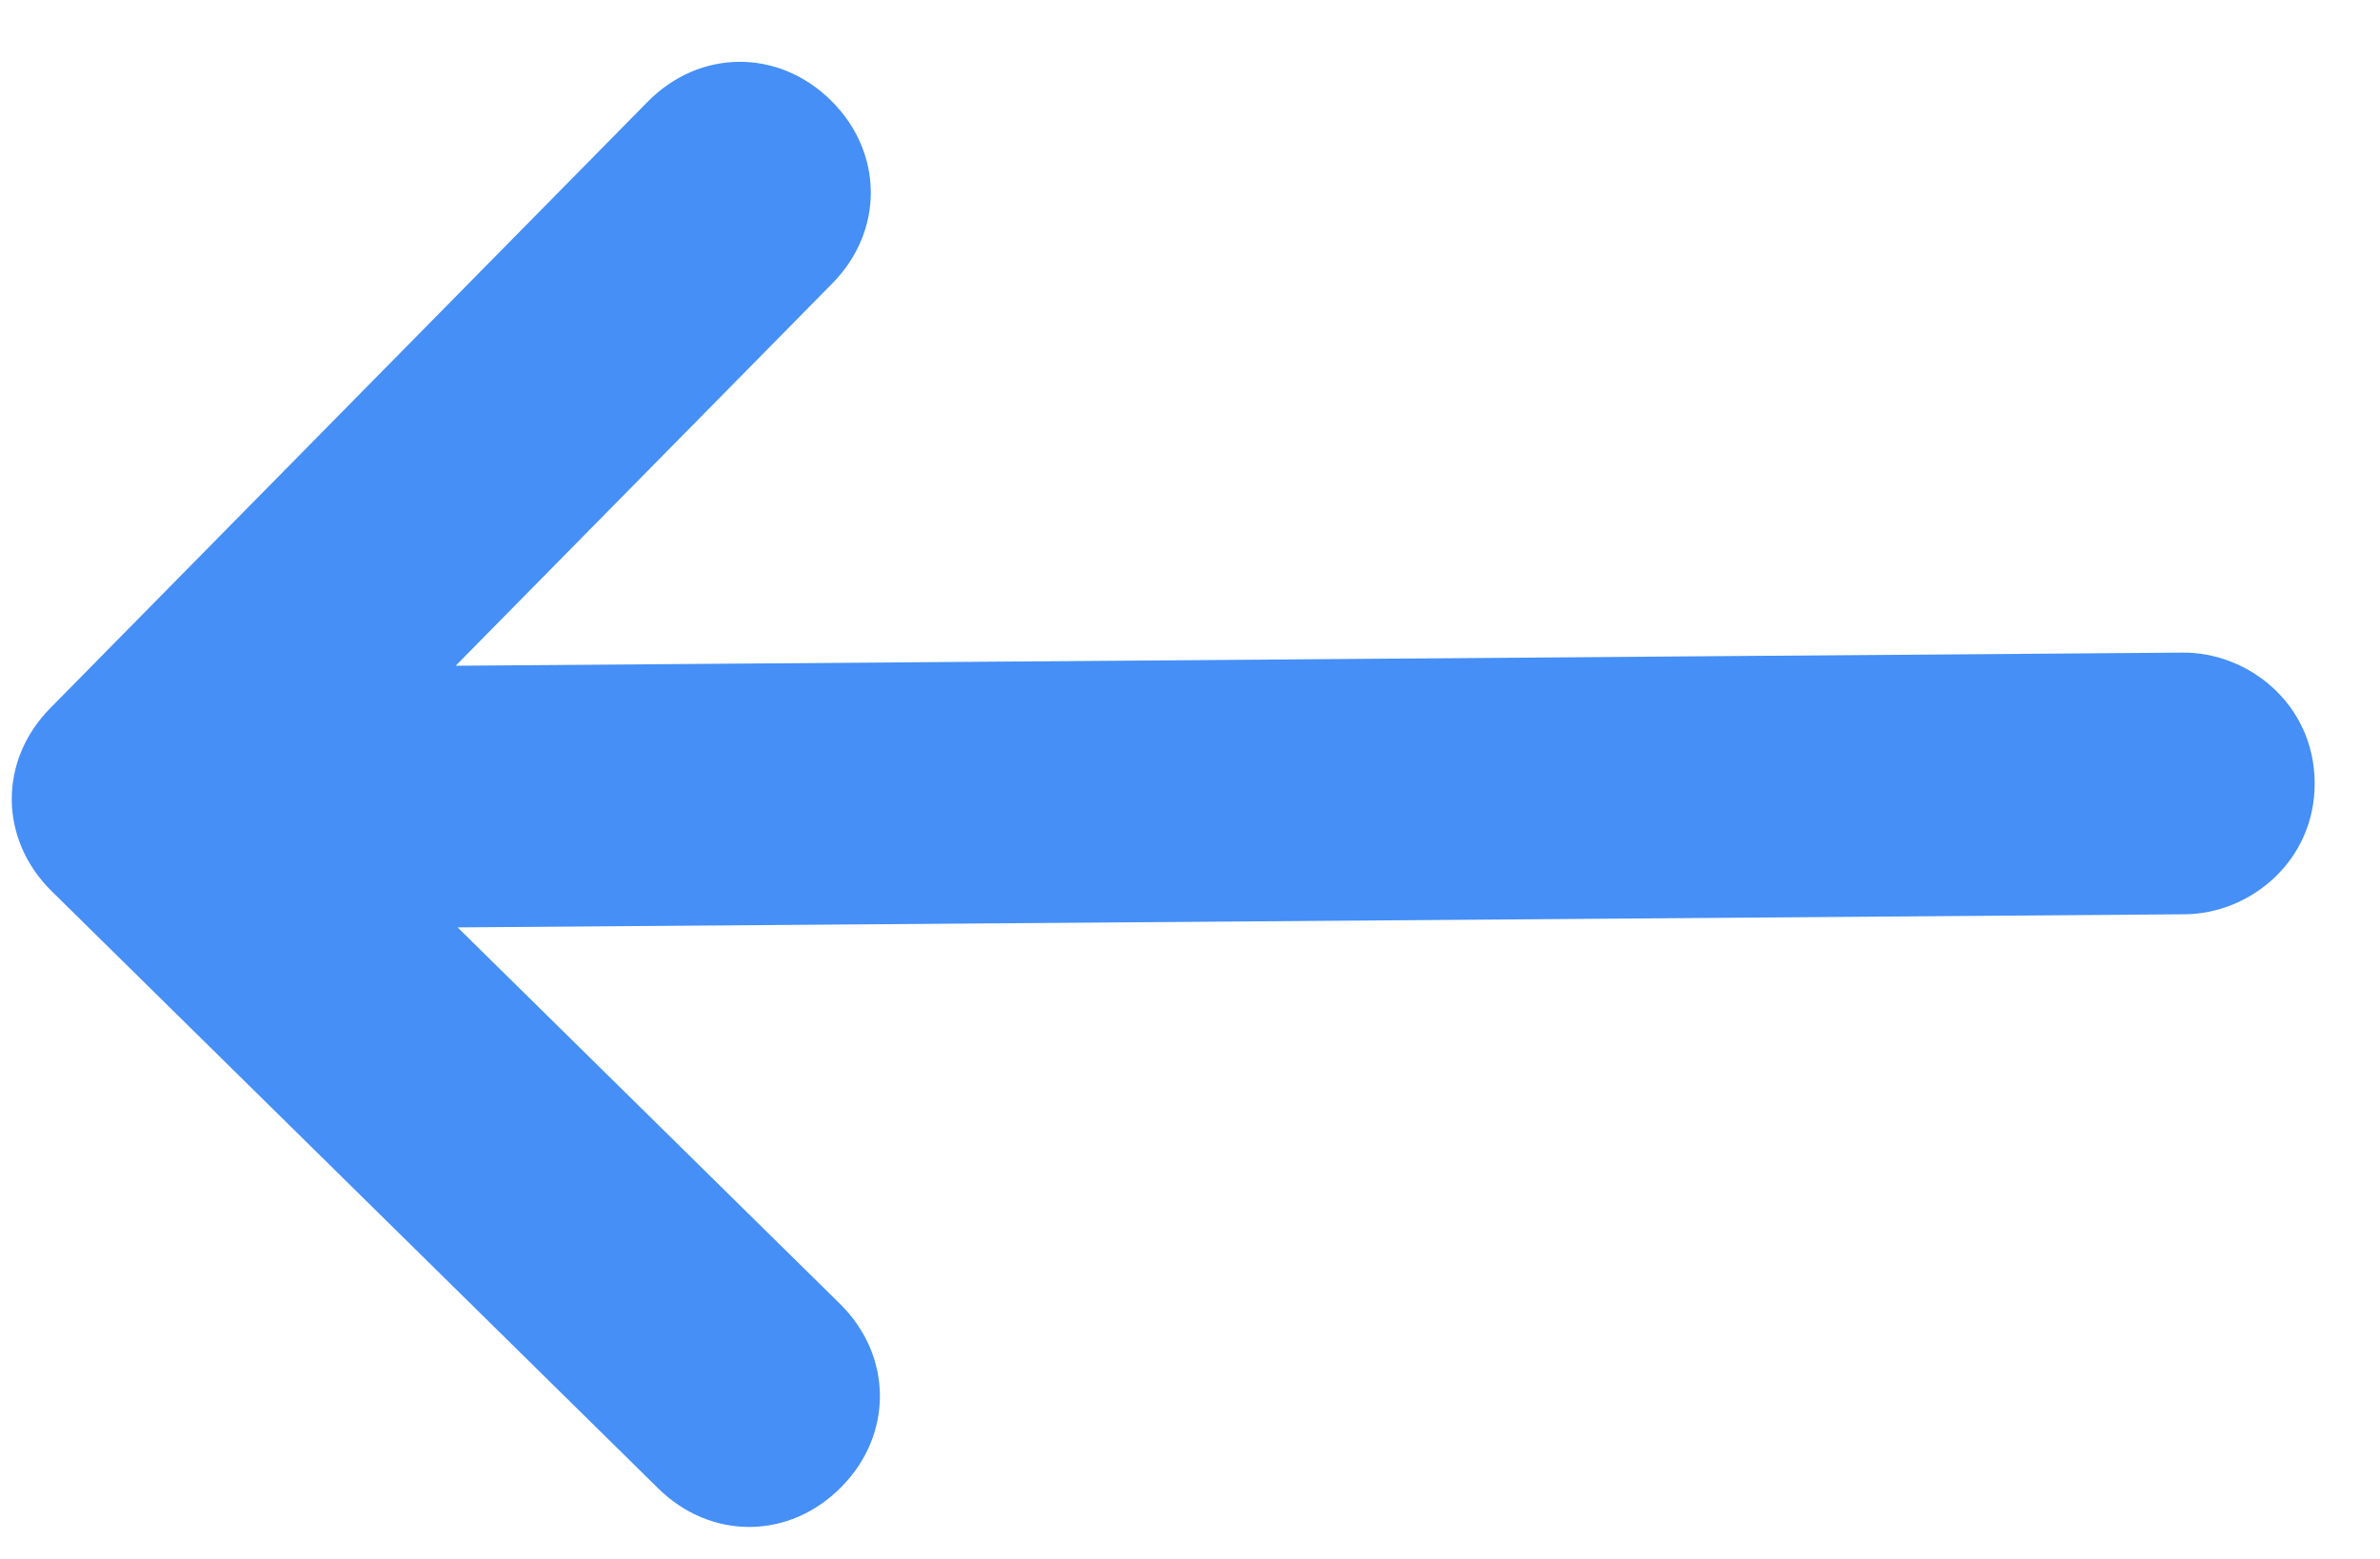 <svg width="29" height="19" viewBox="0 0 29 19" fill="none" xmlns="http://www.w3.org/2000/svg">
<path d="M26.597 7.954L5.552 8.114L10.141 3.455C10.774 2.813 10.766 1.856 10.124 1.223C9.481 0.59 8.525 0.598 7.892 1.24L0.613 8.63C-0.02 9.272 -0.012 10.229 0.63 10.862L8.02 18.14C8.662 18.773 9.619 18.766 10.252 18.123C10.885 17.481 10.877 16.524 10.235 15.891L5.576 11.303L26.622 11.143C27.419 11.137 28.211 10.493 28.204 9.537C28.197 8.58 27.395 7.948 26.597 7.954Z" fill="#458FF6"/>
</svg>
